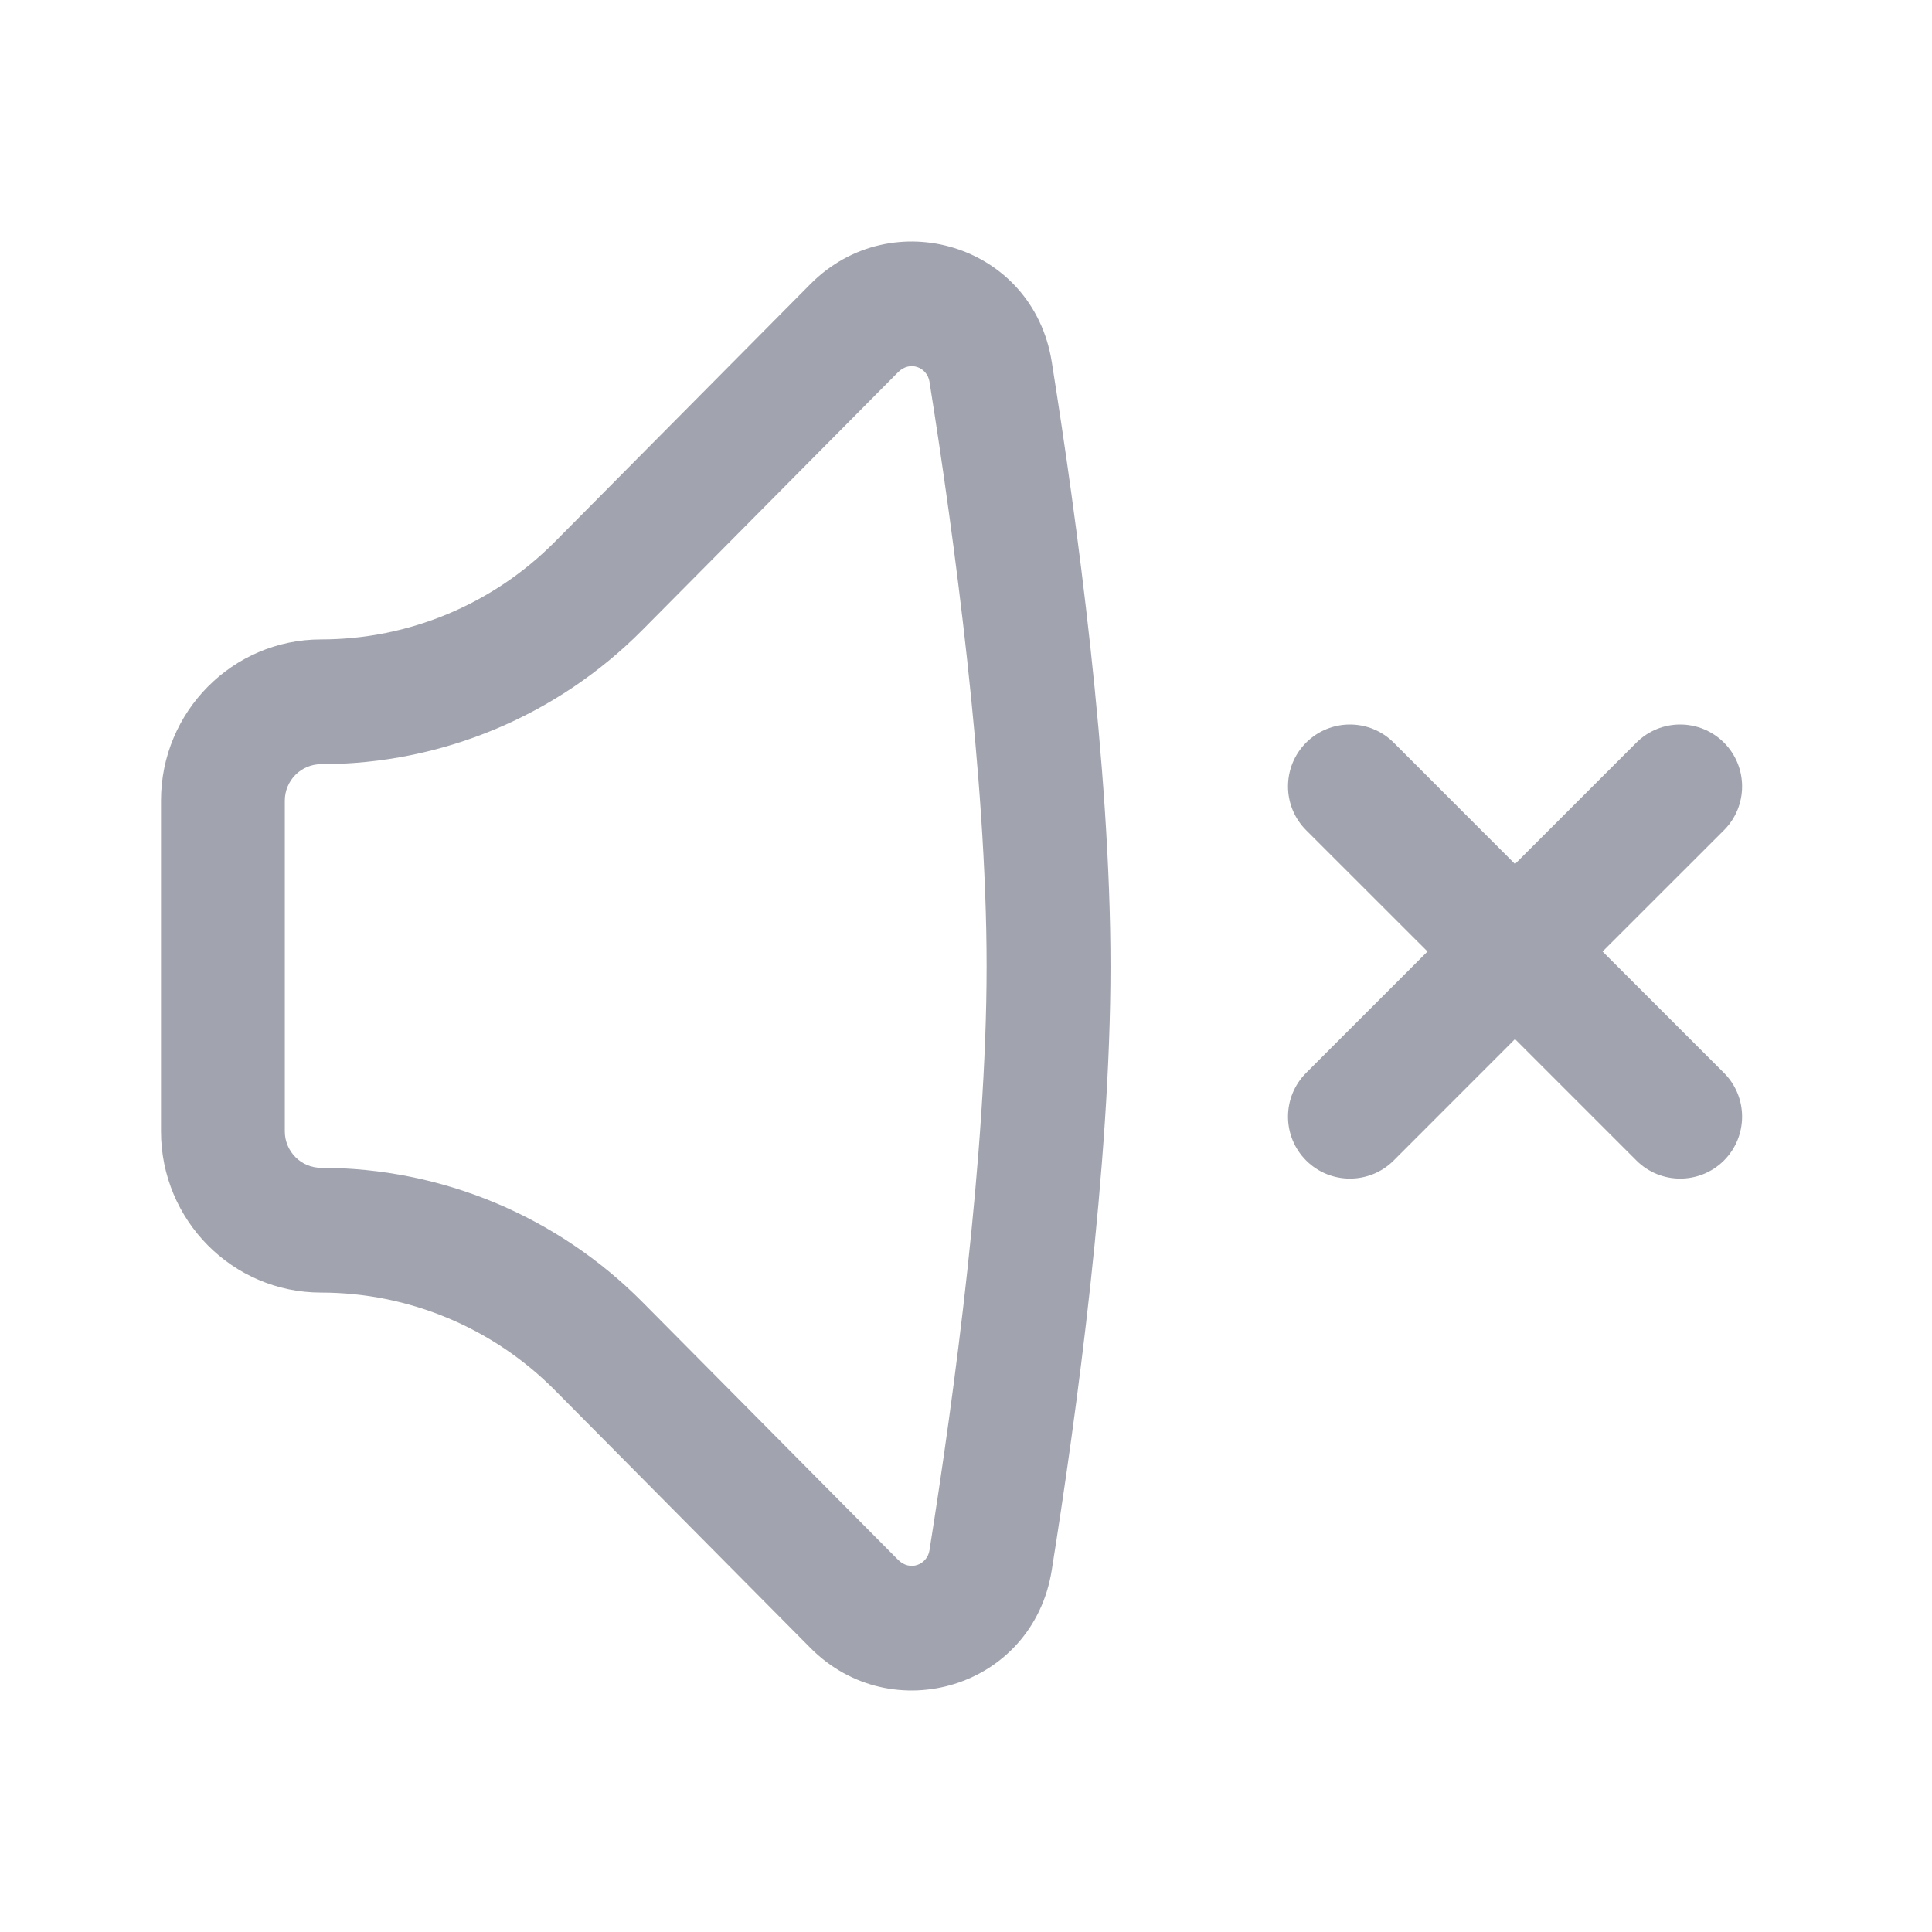<svg width="24" height="24" viewBox="0 0 24 24" fill="none" xmlns="http://www.w3.org/2000/svg">
<g id="icon/24x24/volume down">
<g id="Vector" opacity="0.5">
<path fill-rule="evenodd" clip-rule="evenodd" d="M11.546 4.74C11.518 4.566 11.305 4.473 11.155 4.625L7.98 7.826C6.922 8.893 5.485 9.493 3.988 9.493C3.74 9.493 3.538 9.696 3.538 9.946V14.054C3.538 14.304 3.74 14.507 3.988 14.507C5.485 14.507 6.922 15.107 7.98 16.174L11.155 19.375C11.305 19.527 11.518 19.434 11.546 19.26C11.853 17.331 12.256 14.345 12.256 12C12.256 9.655 11.853 6.669 11.546 4.74ZM10.066 3.53C11.077 2.51 12.832 3.033 13.065 4.494C13.374 6.433 13.795 9.522 13.795 12C13.795 14.477 13.374 17.567 13.065 19.506C12.832 20.967 11.077 21.49 10.066 20.47L6.892 17.269C6.122 16.493 5.077 16.057 3.988 16.057C2.89 16.057 2 15.16 2 14.054V9.946C2 8.84 2.89 7.943 3.988 7.943C5.077 7.943 6.122 7.507 6.892 6.731L10.066 3.53Z" fill="#444A5D"/>
<path fill-rule="evenodd" clip-rule="evenodd" d="M16.225 9.225C16.526 8.925 17.013 8.925 17.313 9.225L18.82 10.733L20.328 9.225C20.628 8.925 21.115 8.925 21.416 9.225C21.716 9.526 21.716 10.013 21.416 10.313L19.908 11.82L21.416 13.328C21.716 13.628 21.716 14.115 21.416 14.416C21.115 14.716 20.628 14.716 20.328 14.416L18.82 12.908L17.313 14.416C17.013 14.716 16.526 14.716 16.225 14.416C15.925 14.115 15.925 13.628 16.225 13.328L17.733 11.82L16.225 10.313C15.925 10.013 15.925 9.526 16.225 9.225Z" fill="#444A5D"/>
</g>
</g>
</svg>
